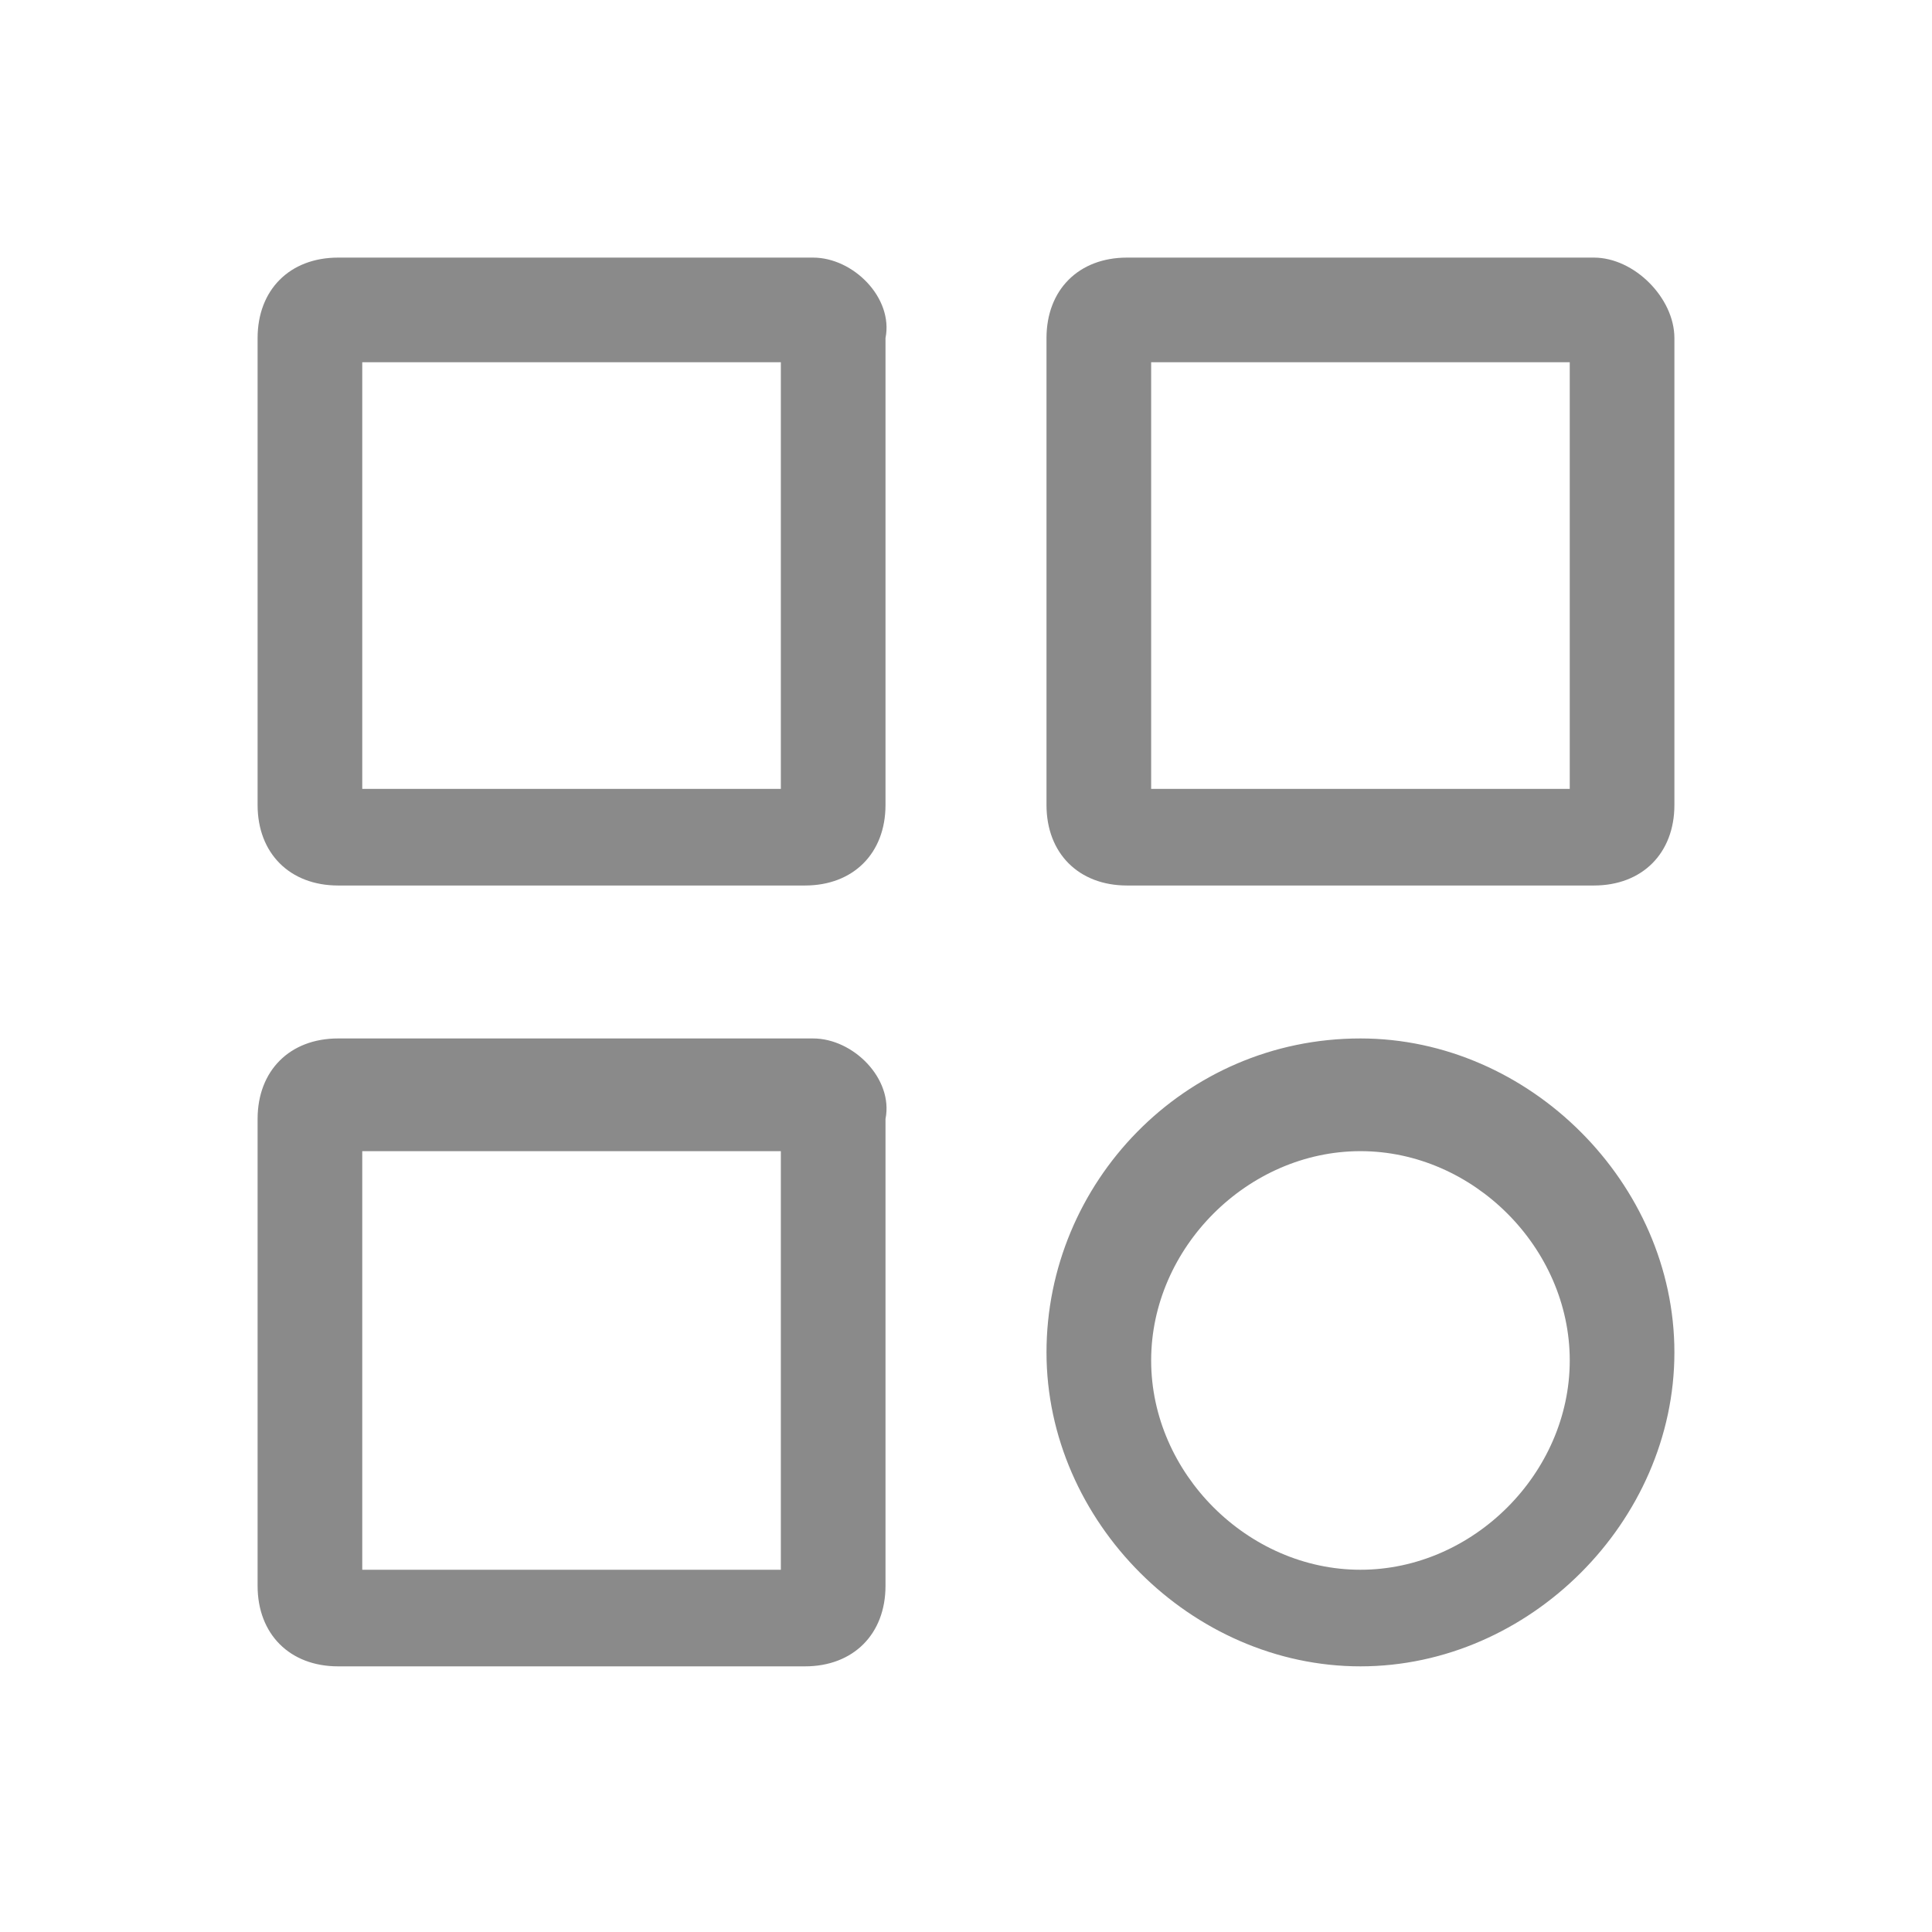 <?xml version="1.0" standalone="no"?><!DOCTYPE svg PUBLIC "-//W3C//DTD SVG 1.1//EN" "http://www.w3.org/Graphics/SVG/1.1/DTD/svg11.dtd"><svg class="icon" width="200px" height="200.00px" viewBox="0 0 1024 1024" version="1.1" xmlns="http://www.w3.org/2000/svg"><path fill="#8a8a8a" d="M430.933 136.533H179.2c-25.6 0-42.667 17.067-42.667 42.667V426.667c0 25.6 17.067 42.667 42.667 42.667H426.667c25.6 0 42.667-17.067 42.667-42.667V179.2c4.267-21.333-17.067-42.667-38.4-42.667z m-12.8 281.6H192V192h221.867v226.133zM844.8 136.533H597.333c-25.6 0-42.667 17.067-42.667 42.667V426.667c0 25.6 17.067 42.667 42.667 42.667h247.467c25.6 0 42.667-17.067 42.667-42.667V179.2c0-21.333-21.333-42.667-42.667-42.667z m-12.8 281.6h-221.867V192h221.867v226.133zM430.933 550.4H179.2c-25.6 0-42.667 17.067-42.667 42.667v247.467c0 25.6 17.067 42.667 42.667 42.667H426.667c25.6 0 42.667-17.067 42.667-42.667v-247.467c4.267-21.333-17.067-42.667-38.4-42.667z m-12.8 281.6H192v-221.867h221.867v221.867zM721.067 550.4c-93.867 0-166.4 76.8-166.4 166.4s76.8 166.4 166.4 166.4 166.4-76.8 166.4-166.4-76.8-166.4-166.4-166.4z m0 281.6c-59.733 0-110.933-51.2-110.933-110.933s51.2-110.933 110.933-110.933 110.933 51.2 110.933 110.933-51.2 110.933-110.933 110.933z"  /></svg>
